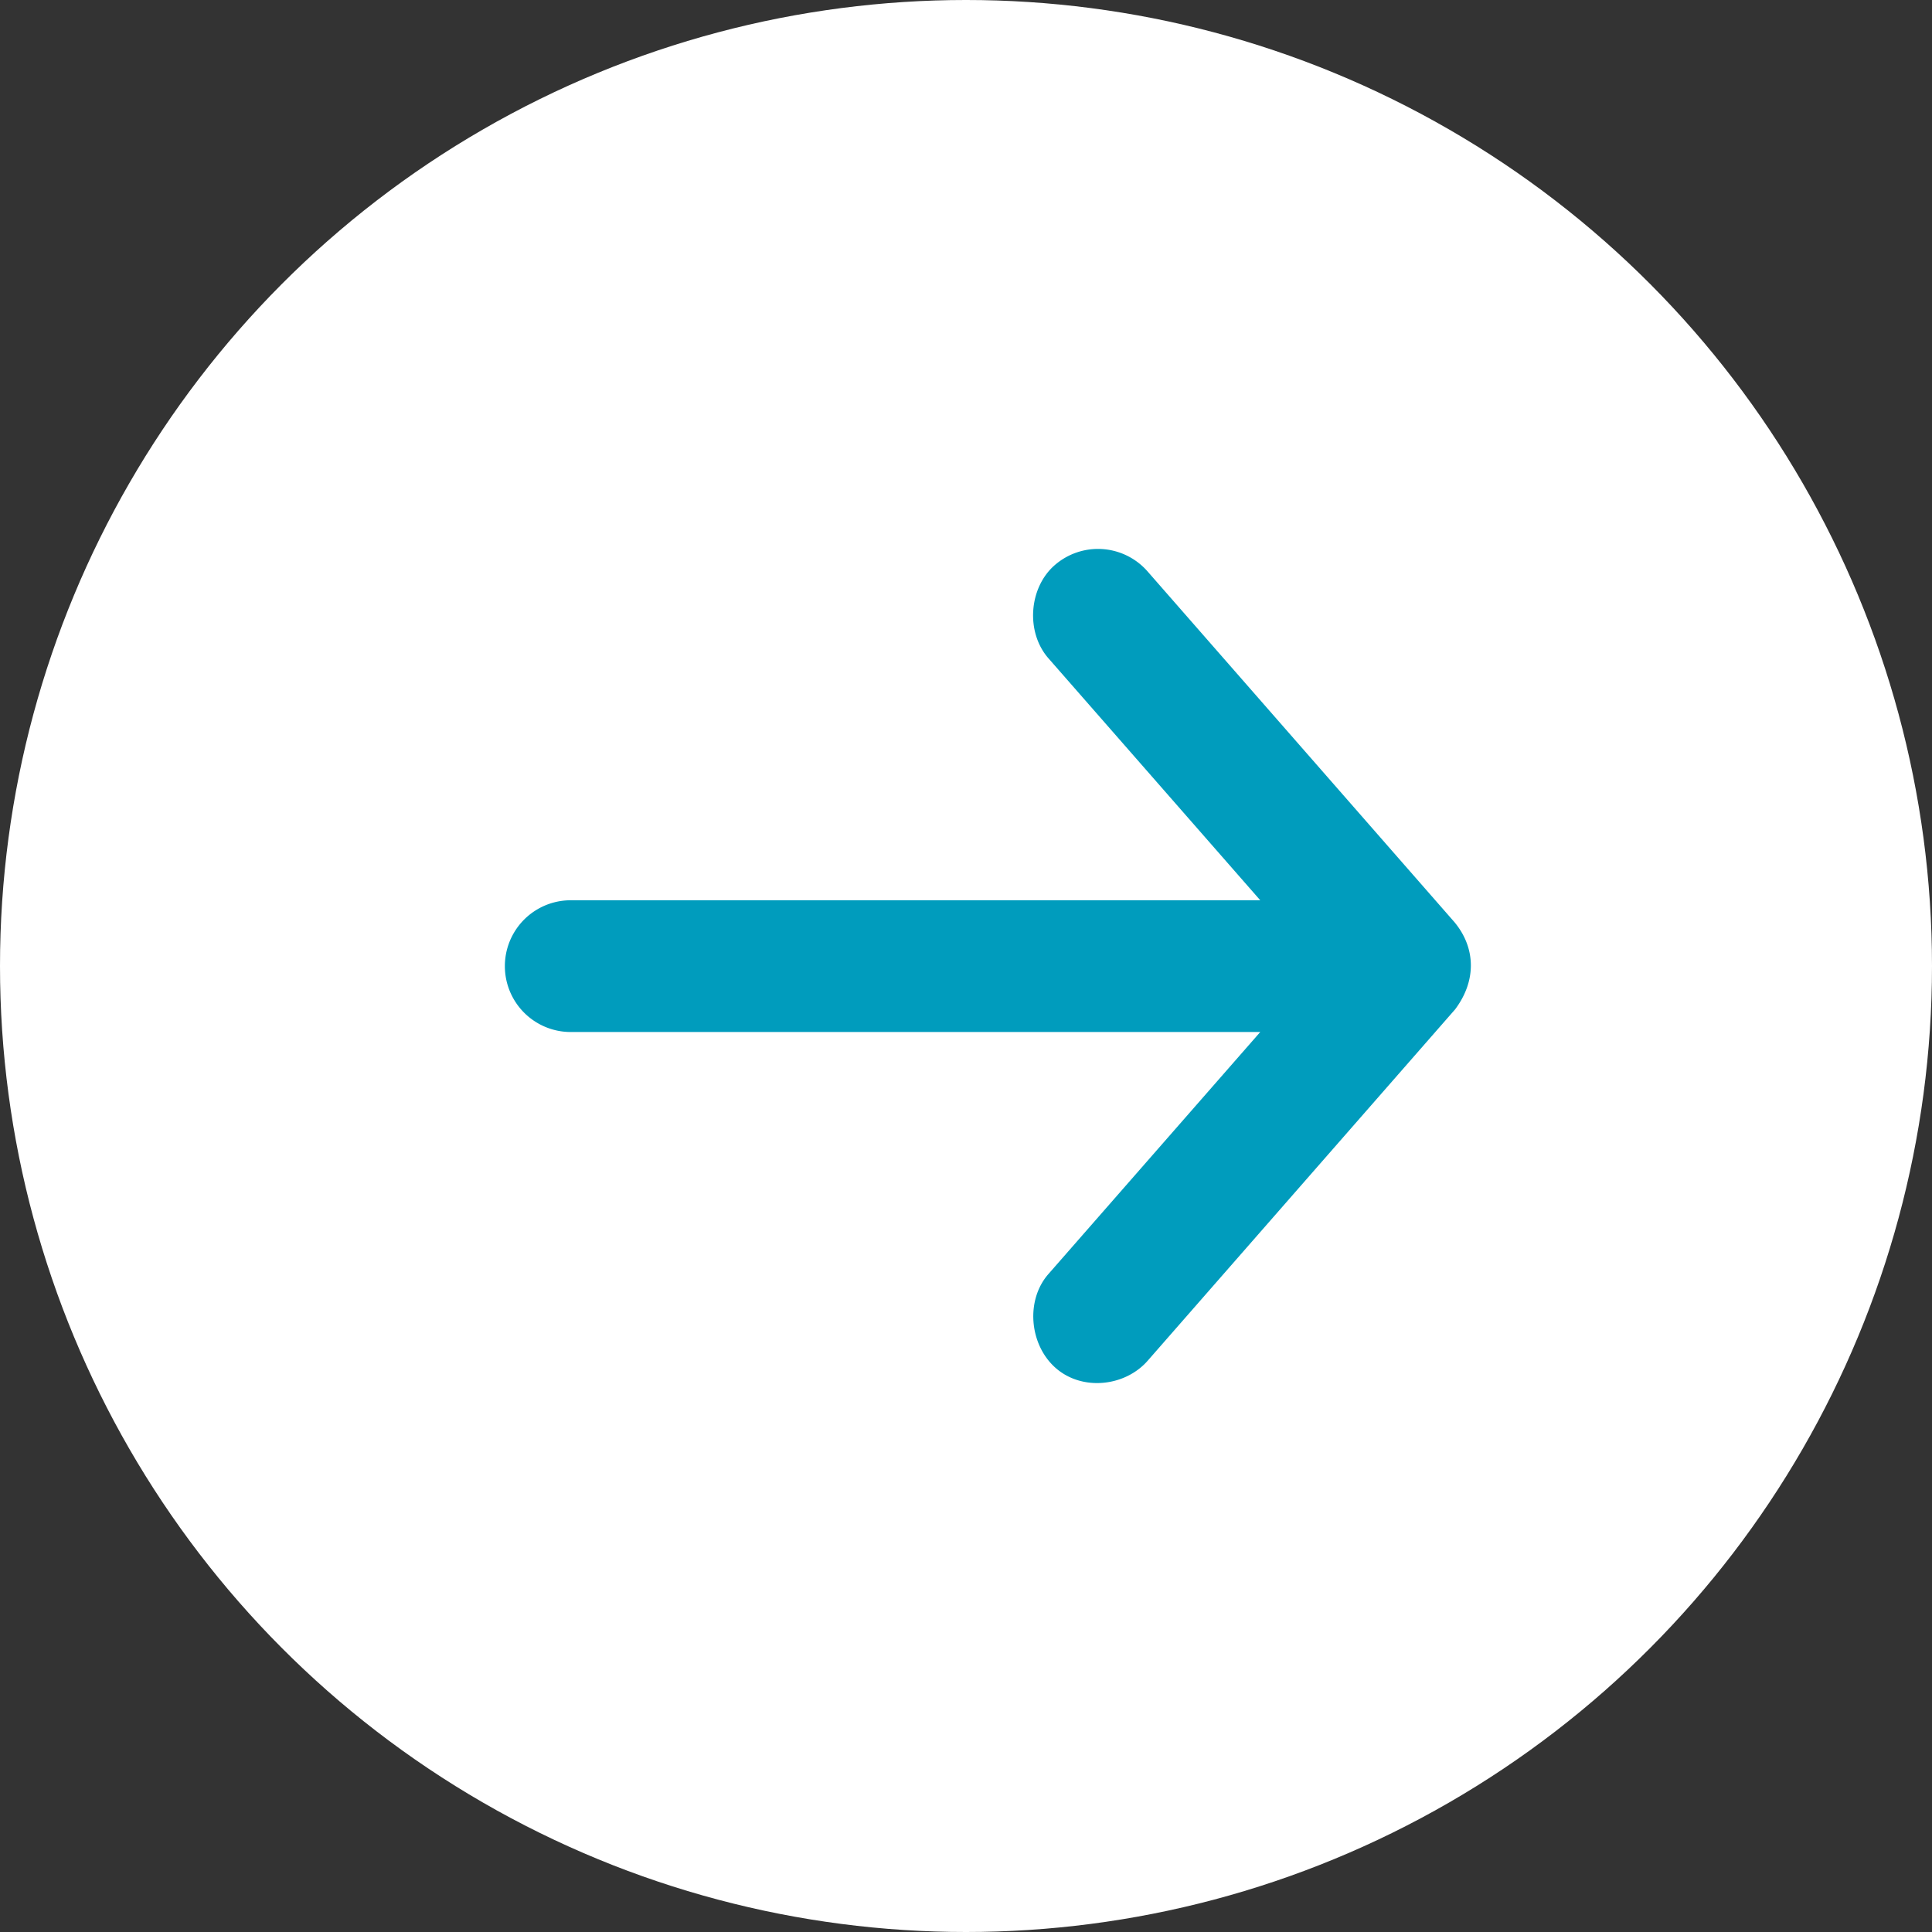 <svg xmlns="http://www.w3.org/2000/svg" width="36" height="36" viewBox="0 0 36 36">
    <rect x="0" y="0" width="36" height="36" fill="#333333" stroke="none"/>
    <g fill="none" fill-rule="evenodd">
        <circle cx="18" cy="18" r="18" fill="#FFF"/>
        <path fill="#009CBD" fill-rule="nonzero" d="M27.114 17.197l-5.727-6.545a1.227 1.227 0 0 0-1.733-.122c-.485.422-.543 1.247-.121 1.733l3.95 4.512H10.635a1.227 1.227 0 1 0 0 2.455h12.848l-3.95 4.513c-.422.485-.353 1.298.121 1.732.497.455 1.311.364 1.733-.122l5.727-6.545c.402-.536.38-1.141 0-1.61z"/>
    </g>
</svg>

